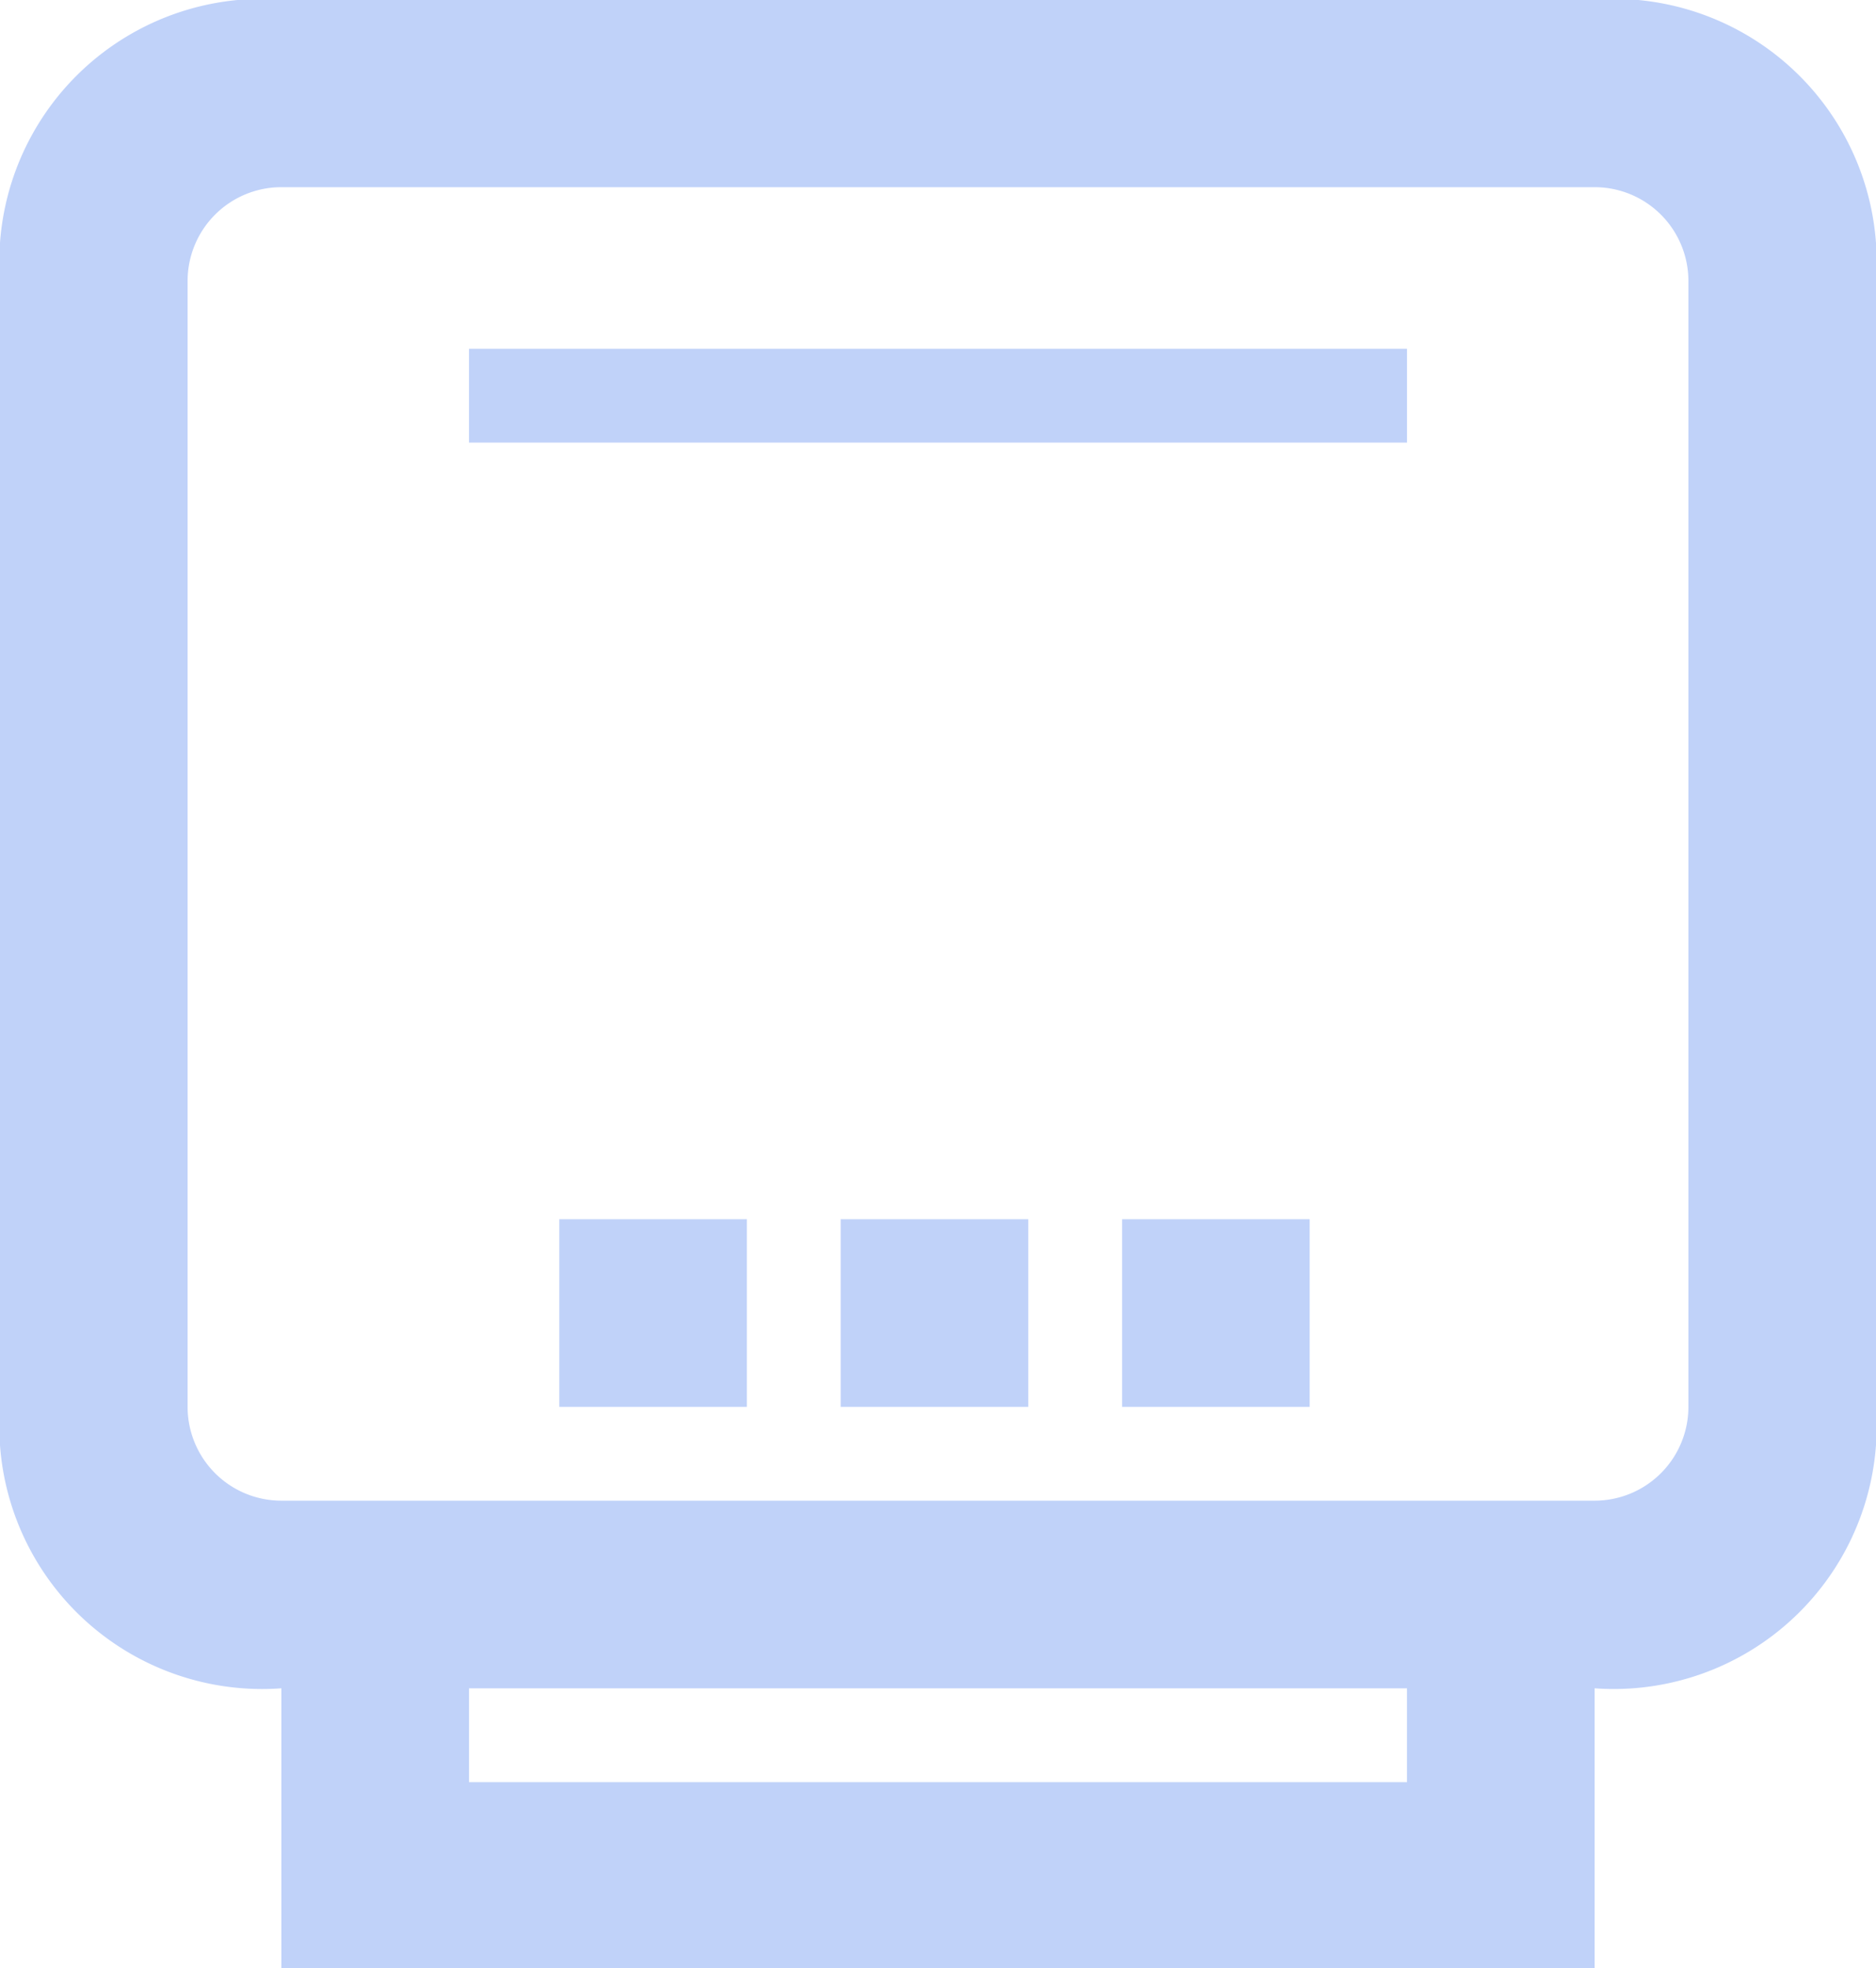 <svg xmlns="http://www.w3.org/2000/svg" width="16" height="16.781" viewBox="0 0 16 16.781">
  <defs>
    <style>
      .cls-1 {
        fill: #c0d2f9;
        fill-rule: evenodd;
      }
    </style>
  </defs>
  <path id="Meter_finder" data-name="Meter finder" class="cls-1" d="M32.119,316.84a2.243,2.243,0,0,0-2.4,2.4v9.6a2.242,2.242,0,0,0,2.4,2.4v2.4h11.2v-2.4a2.243,2.243,0,0,0,2.4-2.4v-9.6a2.244,2.244,0,0,0-2.4-2.4m-9.6,2.978h8v0.8h-8v-0.8Zm8,12.222h-8v-0.8h8v0.8Zm2.4-3.2a0.8,0.8,0,0,1-.8.8h-11.2a0.8,0.8,0,0,1-.8-0.8v-9.6a0.8,0.8,0,0,1,.8-0.8h11.2a0.8,0.8,0,0,1,.8.8v9.6Zm-9.63,0h1.6v-1.6h-1.6v1.6Zm2.4,0h1.6v-1.6h-1.6v1.6Zm2.4,0h1.6v-1.6h-1.6v1.6Z" transform="translate(-29.719 -316.844)"/>
</svg>
